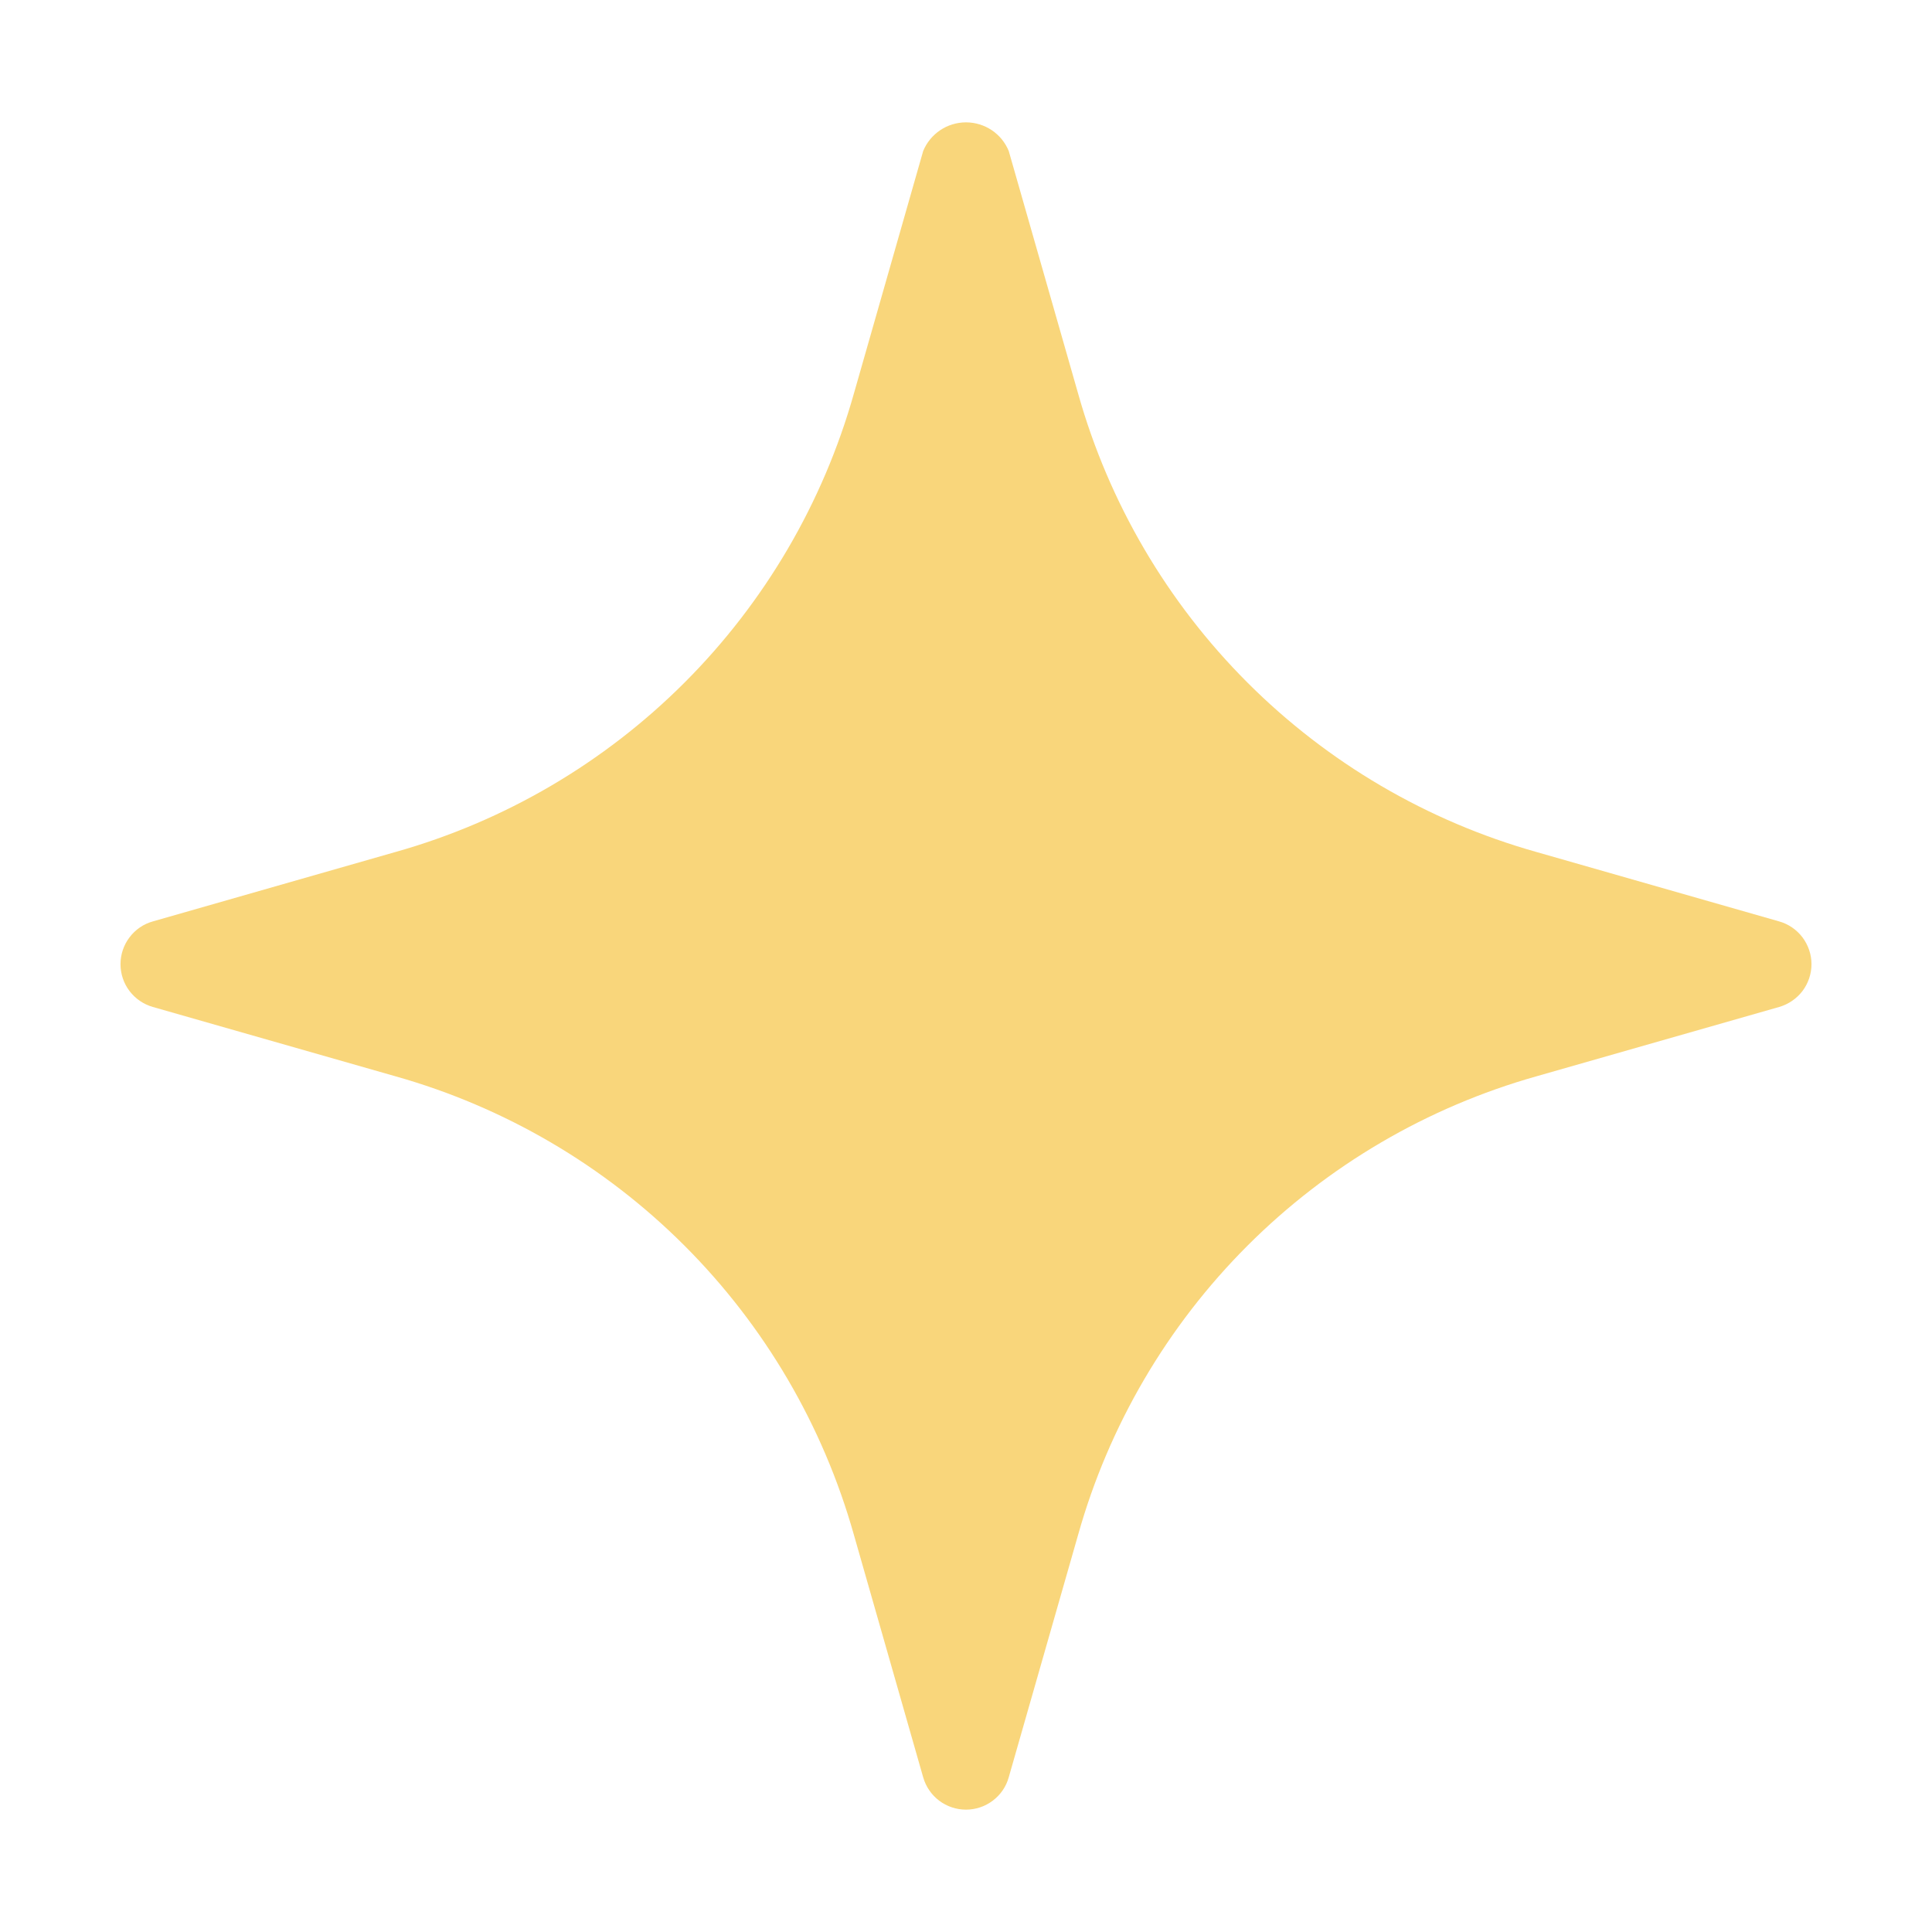 <svg width="24" height="24" viewBox="0 0 24 24" fill="none" xmlns="http://www.w3.org/2000/svg">
<path d="M22.101 11.446L19.087 10.584C17.73 10.202 16.494 9.477 15.497 8.48C14.5 7.483 13.775 6.247 13.393 4.89L12.531 1.876C12.488 1.771 12.415 1.681 12.32 1.617C12.225 1.554 12.114 1.52 12 1.52C11.886 1.52 11.774 1.554 11.68 1.617C11.585 1.681 11.511 1.771 11.468 1.876L10.607 4.89C10.224 6.247 9.5 7.483 8.503 8.48C7.506 9.477 6.27 10.202 4.912 10.584L1.899 11.446C1.783 11.478 1.681 11.548 1.609 11.644C1.536 11.74 1.497 11.857 1.497 11.977C1.497 12.098 1.536 12.215 1.609 12.311C1.681 12.406 1.783 12.476 1.899 12.509L4.912 13.37C6.27 13.753 7.506 14.477 8.503 15.474C9.5 16.471 10.224 17.707 10.607 19.065L11.468 22.078C11.501 22.194 11.571 22.296 11.666 22.368C11.762 22.441 11.88 22.48 12 22.48C12.12 22.48 12.237 22.441 12.333 22.368C12.429 22.296 12.499 22.194 12.531 22.078L13.393 19.065C13.775 17.707 14.5 16.471 15.497 15.474C16.494 14.477 17.73 13.753 19.087 13.37L22.101 12.509C22.216 12.476 22.318 12.406 22.391 12.311C22.463 12.215 22.503 12.098 22.503 11.977C22.503 11.857 22.463 11.74 22.391 11.644C22.318 11.548 22.216 11.478 22.101 11.446Z" fill="#F9D67B"/>
</svg>
